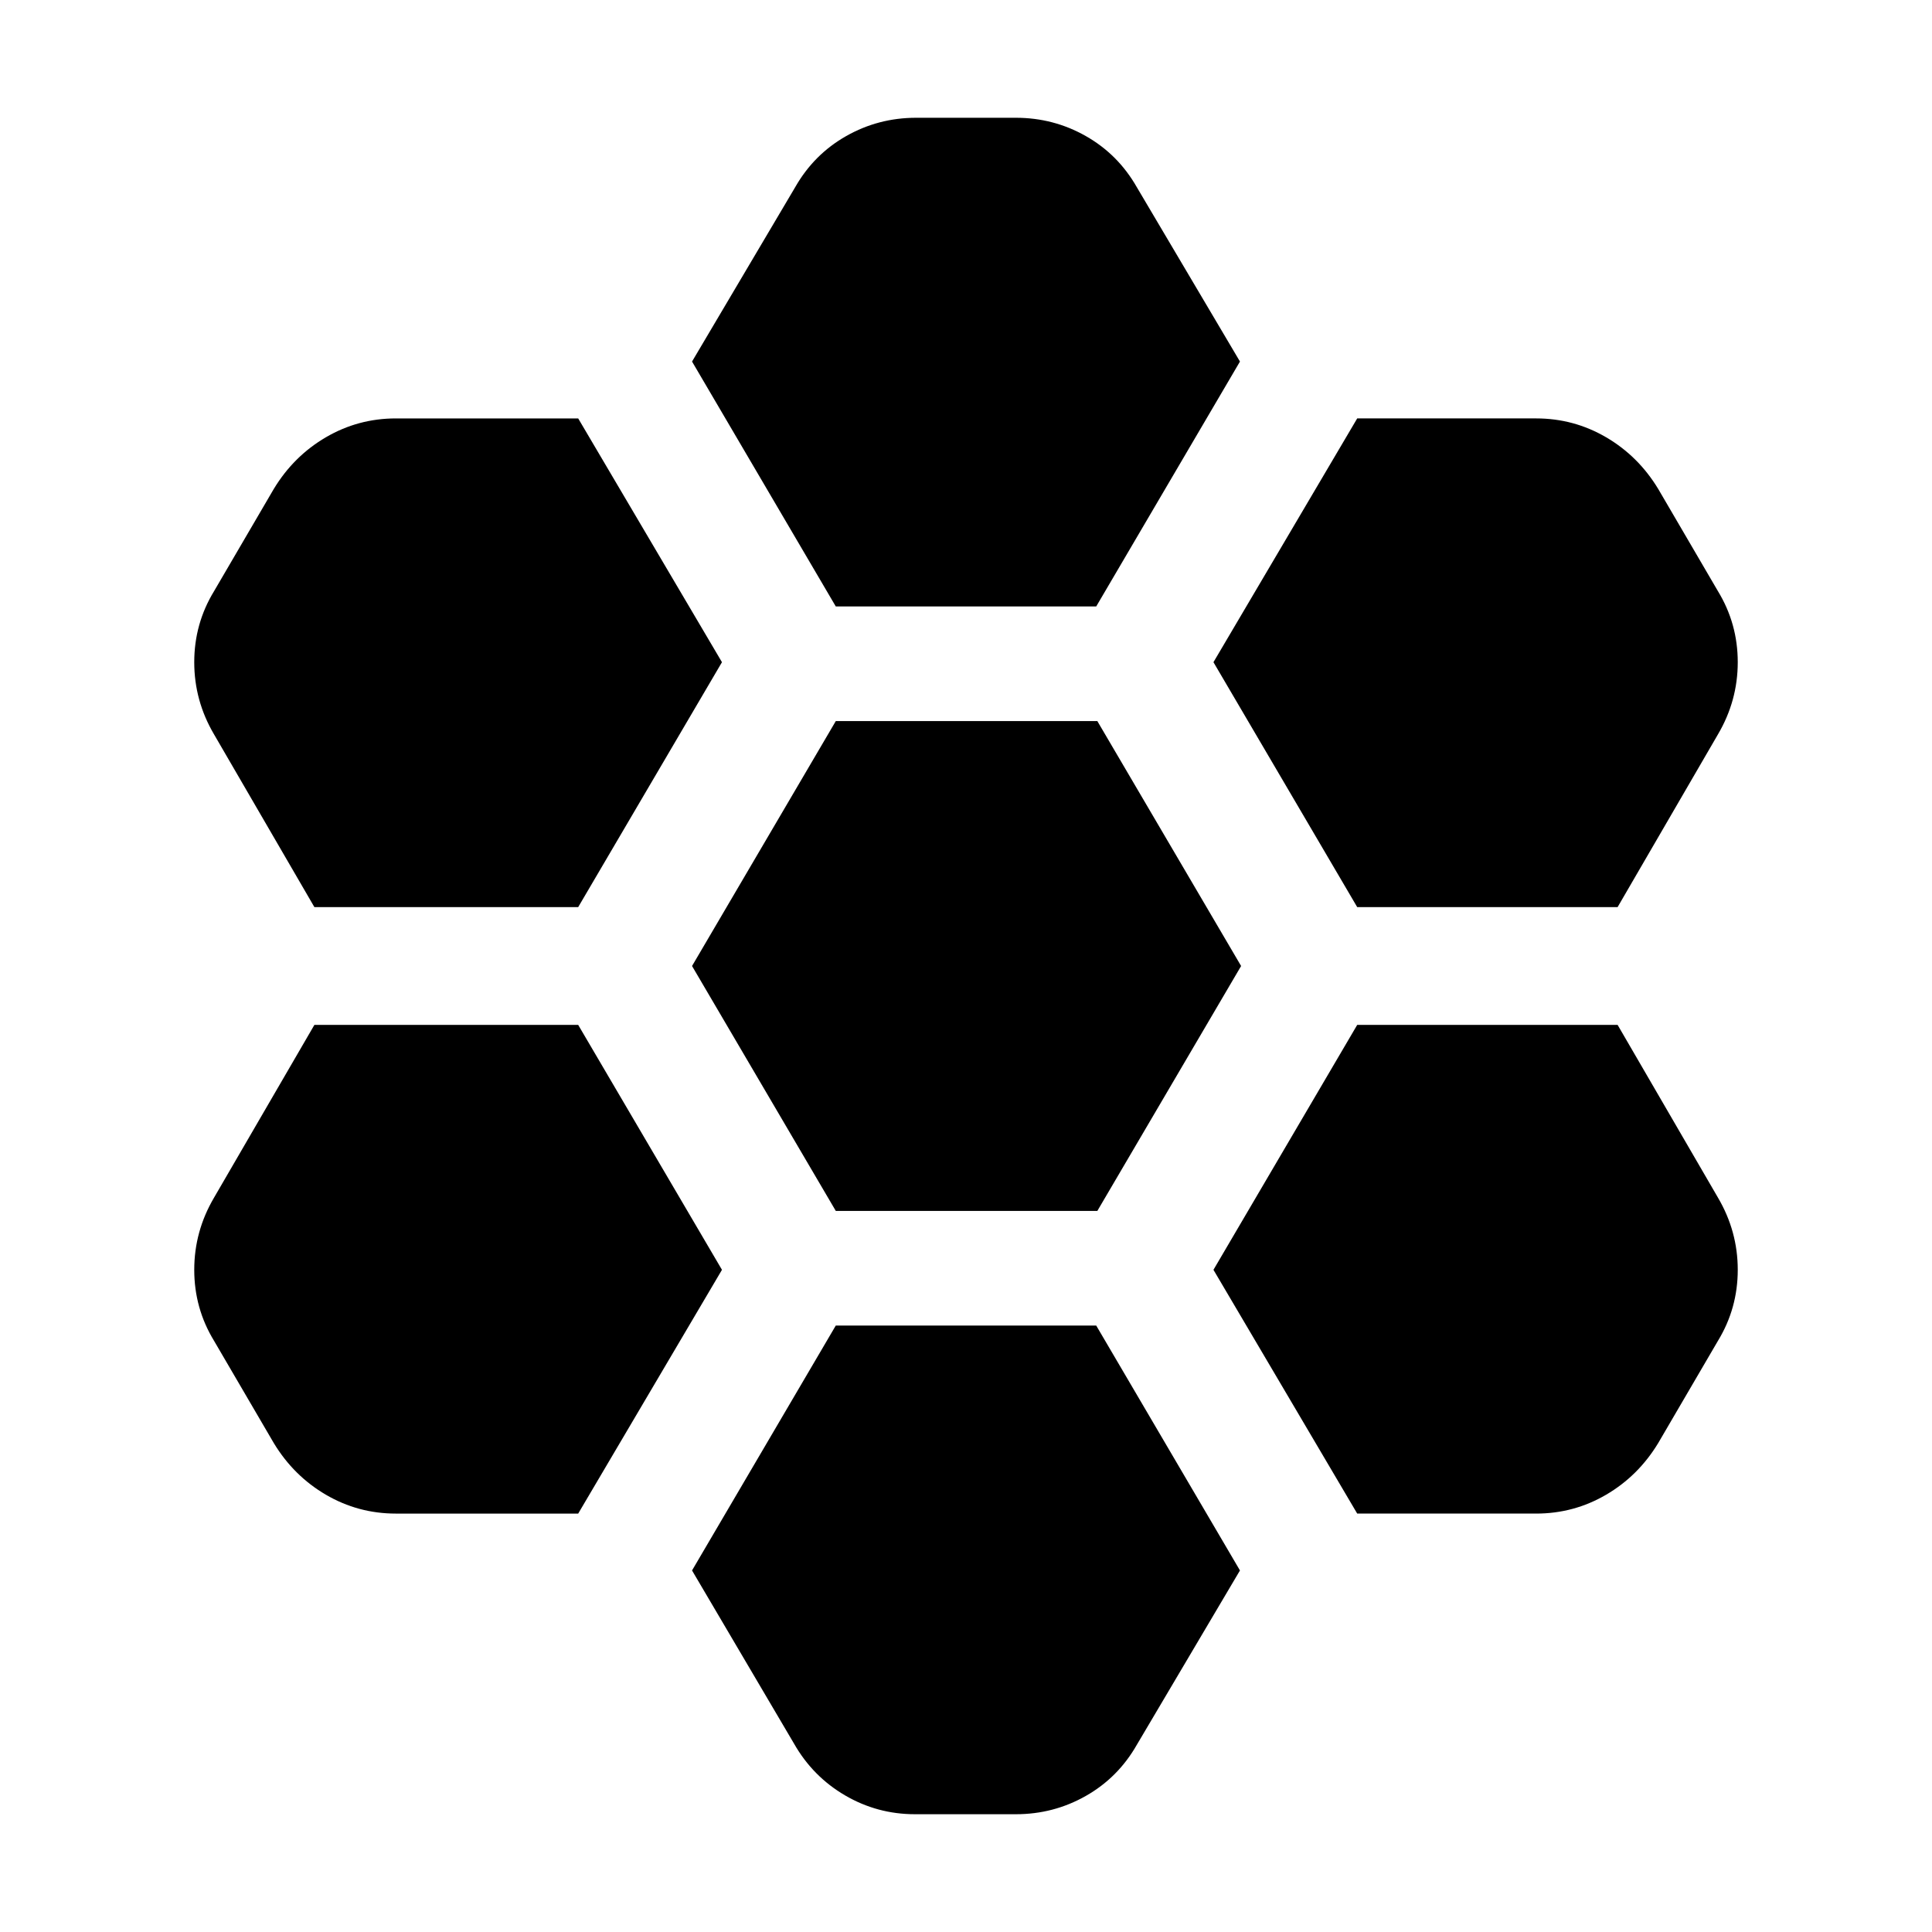 <svg xmlns="http://www.w3.org/2000/svg" height="24" viewBox="0 -960 960 960" width="24"><path d="M674.39-509.26h129.39l49.83-85.78q9.87-16.74 9.87-35.92 0-19.17-9.87-35.34l-29.65-50.74q-9.87-16.31-25.89-25.68-16.03-9.37-34.77-9.37h-88.91l-71.43 121.13 71.43 121.7ZM415.3-358.3h129.96L616.7-480l-71.44-121.7H415.3L343.87-480l71.43 121.7Zm0-300.35h129.4l71.43-121.7L564.87-867q-9.3-16.3-25.33-25.39-16.02-9.09-34.76-9.09h-49.56q-18.74 0-34.76 9.09-16.03 9.09-25.33 25.39l-51.26 86.65 71.43 121.7Zm-56.56 27.69L287.3-752.09h-90.6q-18.74 0-34.77 9.37-16.02 9.37-25.89 25.68l-29.65 50.74q-9.87 16.17-9.87 35.34 0 19.18 9.87 35.92l49.83 85.78H287.3l71.44-121.7Zm0 301.92-71.44-121.7H156.22l-49.83 85.78q-9.87 16.74-9.87 35.92 0 19.17 9.87 35.34l29.65 50.74q9.87 16.31 25.89 25.68 16.03 9.37 34.77 9.37h90.6l71.44-121.13Zm56.56 27.69-71.43 121.7 50.7 86.09q9.3 16.3 25.32 25.67 16.02 9.37 34.76 9.37h50.13q18.74 0 34.76-9.09Q555.57-76.7 564.87-93l51.26-86.65-71.43-121.7H415.3Zm259.09 93.44h88.91q18.74 0 34.77-9.37 16.02-9.37 25.89-25.68l29.65-50.74q9.87-16.17 9.87-35.34 0-19.18-9.87-35.92l-49.83-85.78H674.39l-71.43 121.7 71.43 121.13Z"/></svg>